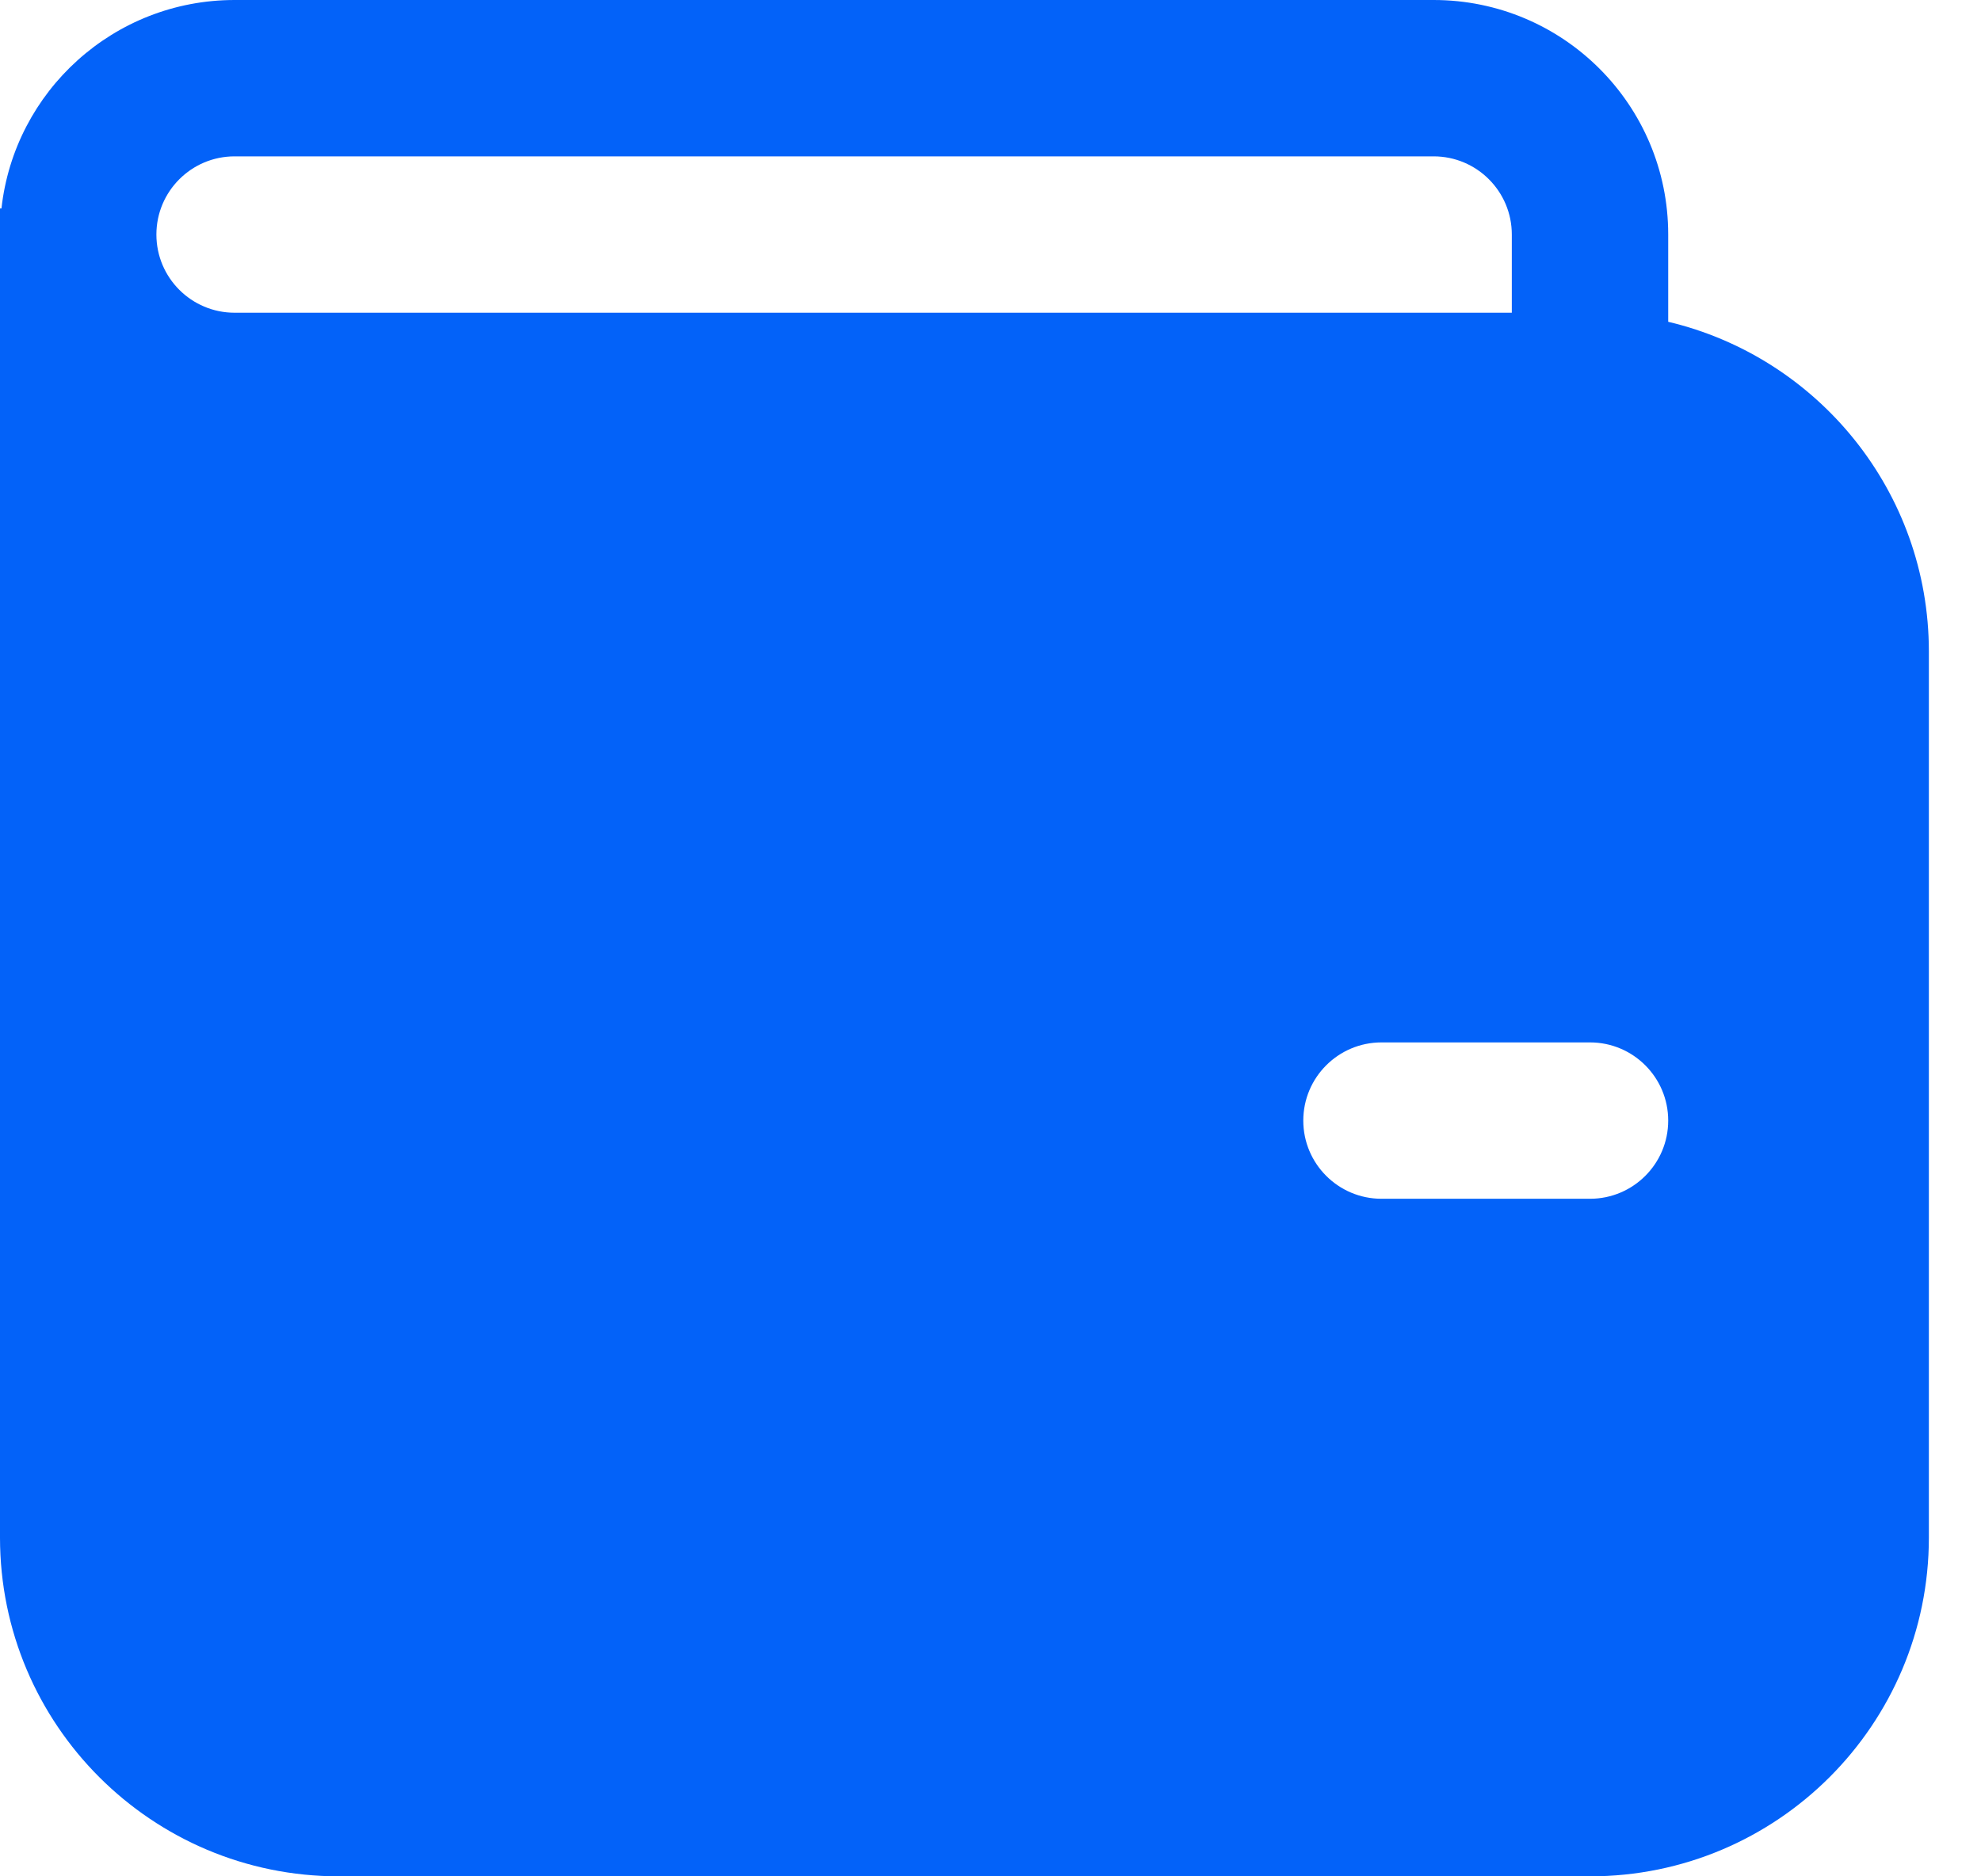 <svg width="19" height="18" viewBox="0 0 19 18" fill="none" xmlns="http://www.w3.org/2000/svg">
<path d="M0 2V14.75C0 16.545 1.455 18 3.25 18H15.25C17.045 18 18.5 16.545 18.5 14.75V6.25C18.5 4.713 17.433 3.426 16 3.087V2.25C16 1.007 14.993 0 13.75 0H2.25C1.092 0 0.138 0.875 0.014 2H0ZM2.25 3C1.836 3 1.5 2.664 1.5 2.25C1.5 1.836 1.836 1.5 2.25 1.5H13.75C14.164 1.5 14.5 1.836 14.5 2.25V3H2.25ZM13.25 10H15.25C15.664 10 16 10.336 16 10.75C16 11.164 15.664 11.5 15.25 11.5H13.25C12.836 11.5 12.5 11.164 12.5 10.75C12.5 10.336 12.836 10 13.25 10Z" fill="#0362F9"/>
</svg>
